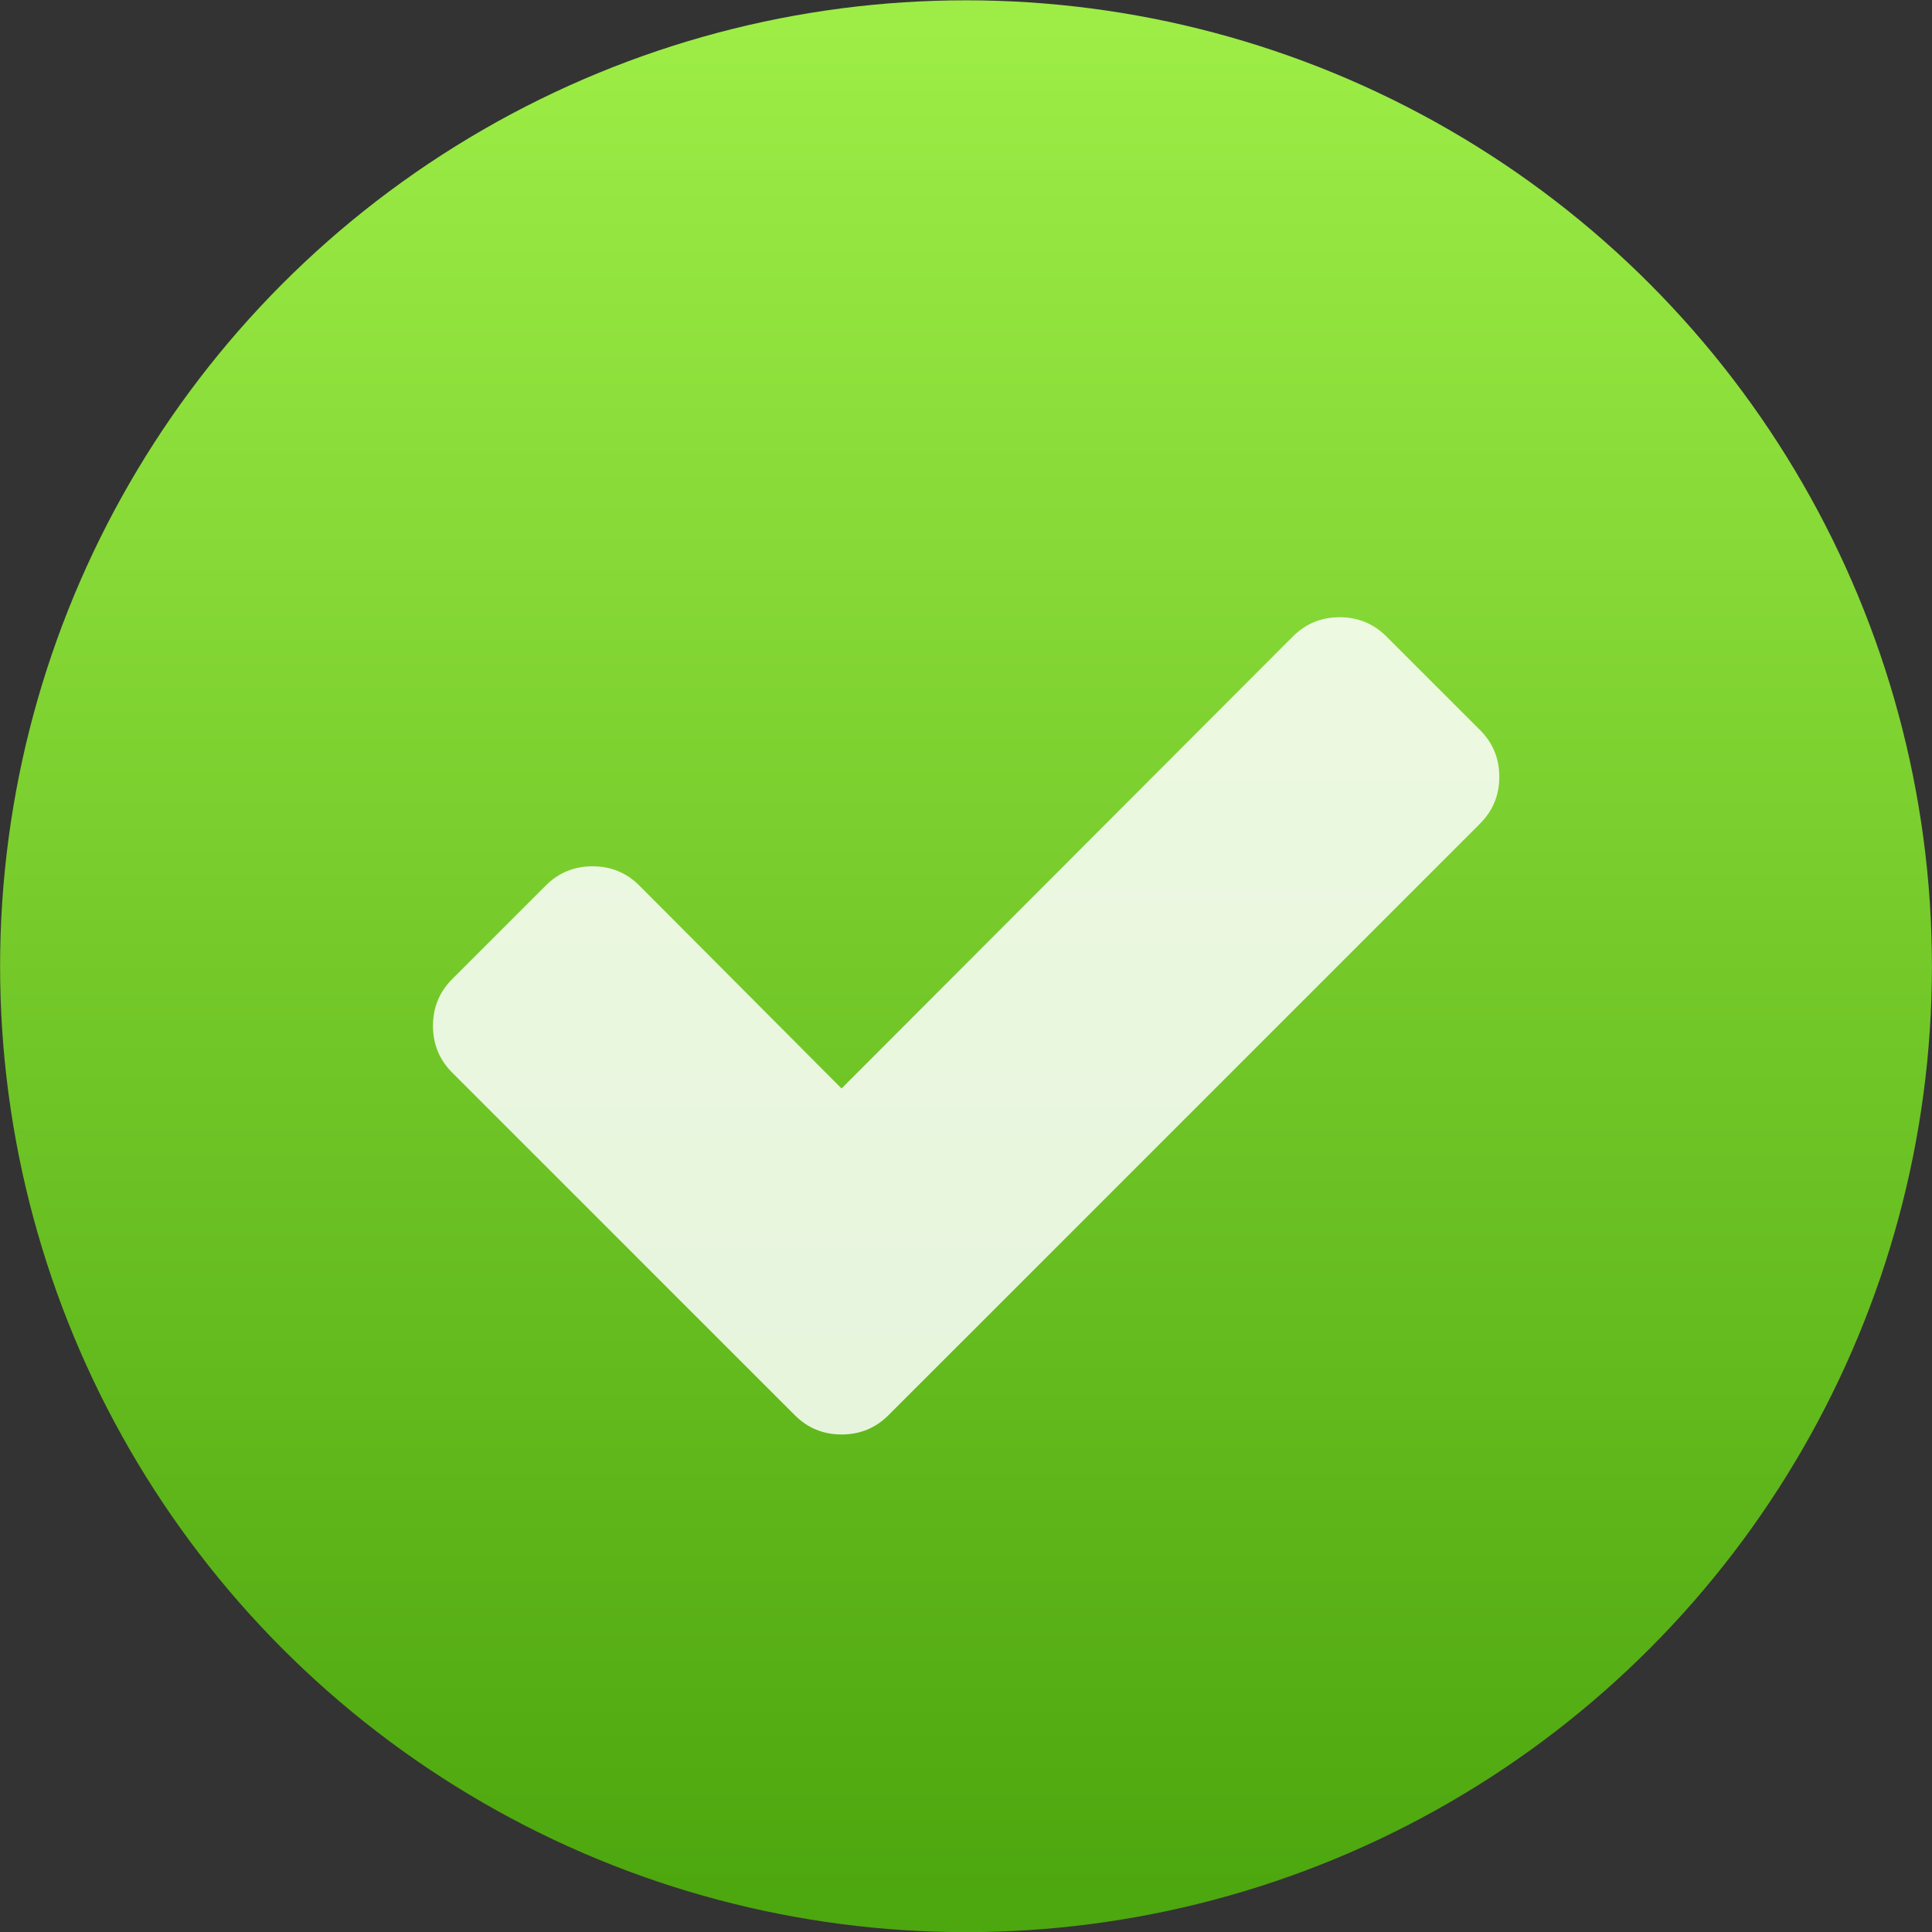 <svg xmlns="http://www.w3.org/2000/svg" viewBox="0 0 48 48"><rect x="0" y="0" width="48" height="48" fill="#333333" stroke="none"/><defs><linearGradient id="0" gradientUnits="userSpaceOnUse" y1="47.85" x2="0" y2="-2.292"><stop stop-color="#4da70e"/><stop offset="1" stop-color="#9ded46"/></linearGradient></defs><g transform="matrix(.923 0 0 .923-24.891 2.712)" enable-background="new"><circle r="26" cy="23.07" cx="52.97" fill="url(#0)"/><path d="m66.804 16.712l-2.518-2.518c-.345-.346-.766-.518-1.259-.518-.494 0-.914.173-1.259.518l-12.148 12.167-5.444-5.463c-.346-.346-.766-.518-1.259-.518-.494 0-.914.173-1.259.518l-2.518 2.518c-.346.346-.518.766-.518 1.259 0 .494.173.914.518 1.259l6.704 6.704 2.519 2.518c.345.346.765.518 1.259.518.494 0 .914-.173 1.259-.518l2.519-2.518 13.407-13.407c.345-.346.518-.766.518-1.259 0-.494-.173-.914-.518-1.259" fill="#fff" fill-opacity=".851"/></g></svg>